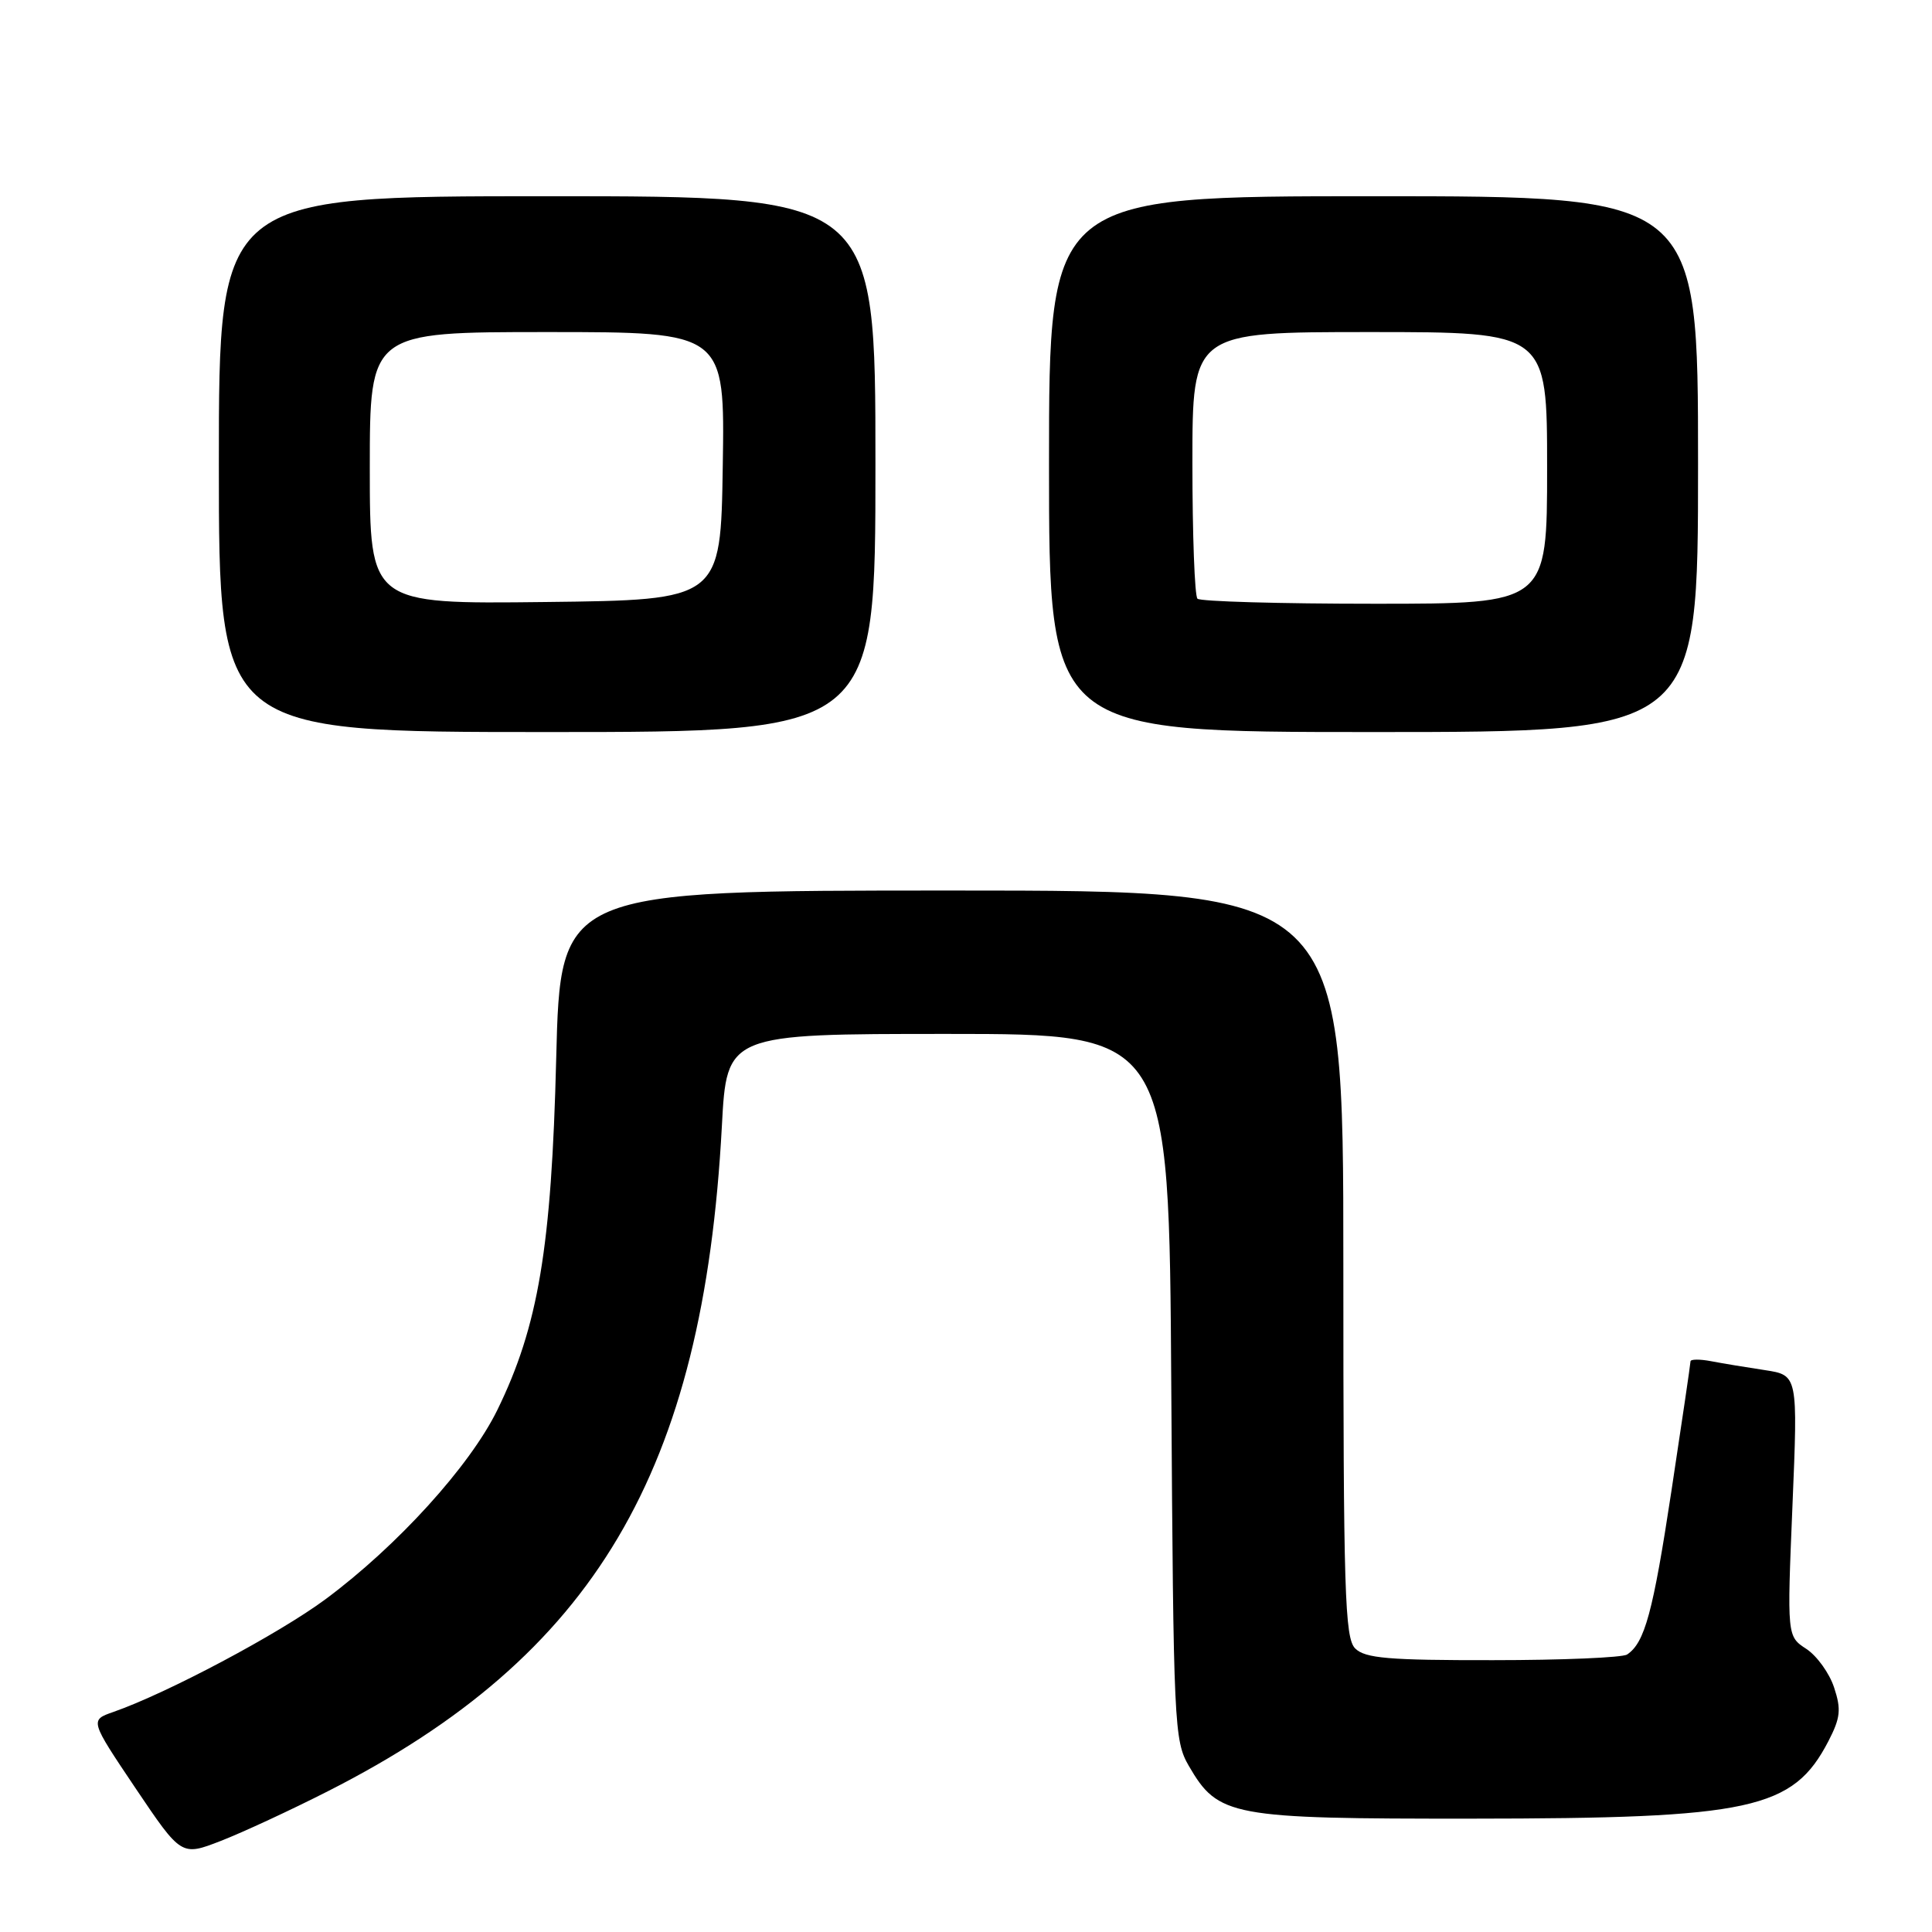 <?xml version="1.0" encoding="UTF-8" standalone="no"?>
<!DOCTYPE svg PUBLIC "-//W3C//DTD SVG 1.1//EN" "http://www.w3.org/Graphics/SVG/1.1/DTD/svg11.dtd" >
<svg xmlns="http://www.w3.org/2000/svg" xmlns:xlink="http://www.w3.org/1999/xlink" version="1.1" viewBox="0 0 256 256">
 <g >
 <path fill="currentColor"
d=" M 43.50 237.32 C 78.78 219.40 93.19 195.05 95.65 149.25 C 96.30 137.00 96.30 137.00 125.61 137.00 C 154.91 137.00 154.91 137.00 155.20 183.75 C 155.49 228.66 155.58 230.64 157.53 234.00 C 161.43 240.70 163.04 241.00 195.00 240.98 C 232.06 240.96 237.57 239.77 242.27 230.72 C 243.87 227.62 243.99 226.51 243.03 223.61 C 242.41 221.71 240.75 219.41 239.35 218.49 C 236.79 216.82 236.79 216.82 237.51 199.52 C 238.23 182.22 238.23 182.22 233.87 181.55 C 231.47 181.19 228.26 180.66 226.75 180.37 C 225.24 180.08 224.00 180.09 224.00 180.39 C 224.00 180.69 222.86 188.42 221.47 197.58 C 219.03 213.66 217.94 217.67 215.60 219.23 C 215.00 219.64 206.99 219.98 197.82 219.98 C 183.98 220.00 180.88 219.73 179.57 218.43 C 178.19 217.04 178.00 211.03 178.00 167.43 C 178.00 118.00 178.00 118.00 126.13 118.00 C 74.26 118.00 74.26 118.00 73.70 140.25 C 73.08 165.32 71.33 175.74 65.89 186.85 C 62.25 194.27 52.64 204.85 43.14 211.90 C 36.92 216.51 22.16 224.35 15.03 226.84 C 11.90 227.93 11.90 227.93 17.96 236.95 C 24.03 245.96 24.03 245.96 29.26 243.93 C 32.14 242.81 38.55 239.84 43.50 237.32 Z  M 116.00 61.50 C 116.00 26.00 116.00 26.00 72.50 26.00 C 29.00 26.00 29.00 26.00 29.00 61.50 C 29.00 97.00 29.00 97.00 72.50 97.00 C 116.00 97.00 116.00 97.00 116.00 61.50 Z  M 225.00 61.50 C 225.00 26.00 225.00 26.00 182.00 26.00 C 139.00 26.00 139.00 26.00 139.00 61.50 C 139.00 97.00 139.00 97.00 182.00 97.00 C 225.00 97.00 225.00 97.00 225.00 61.50 Z  M 49.00 62.02 C 49.00 44.00 49.00 44.00 72.52 44.00 C 96.05 44.00 96.05 44.00 95.77 61.75 C 95.50 79.50 95.50 79.50 72.25 79.77 C 49.00 80.04 49.00 80.04 49.00 62.02 Z  M 158.67 79.33 C 158.30 78.97 158.00 70.87 158.00 61.33 C 158.00 44.00 158.00 44.00 181.50 44.00 C 205.00 44.00 205.00 44.00 205.00 62.00 C 205.00 80.00 205.00 80.00 182.17 80.00 C 169.61 80.00 159.03 79.70 158.67 79.33 Z "/>
</g>
</svg>